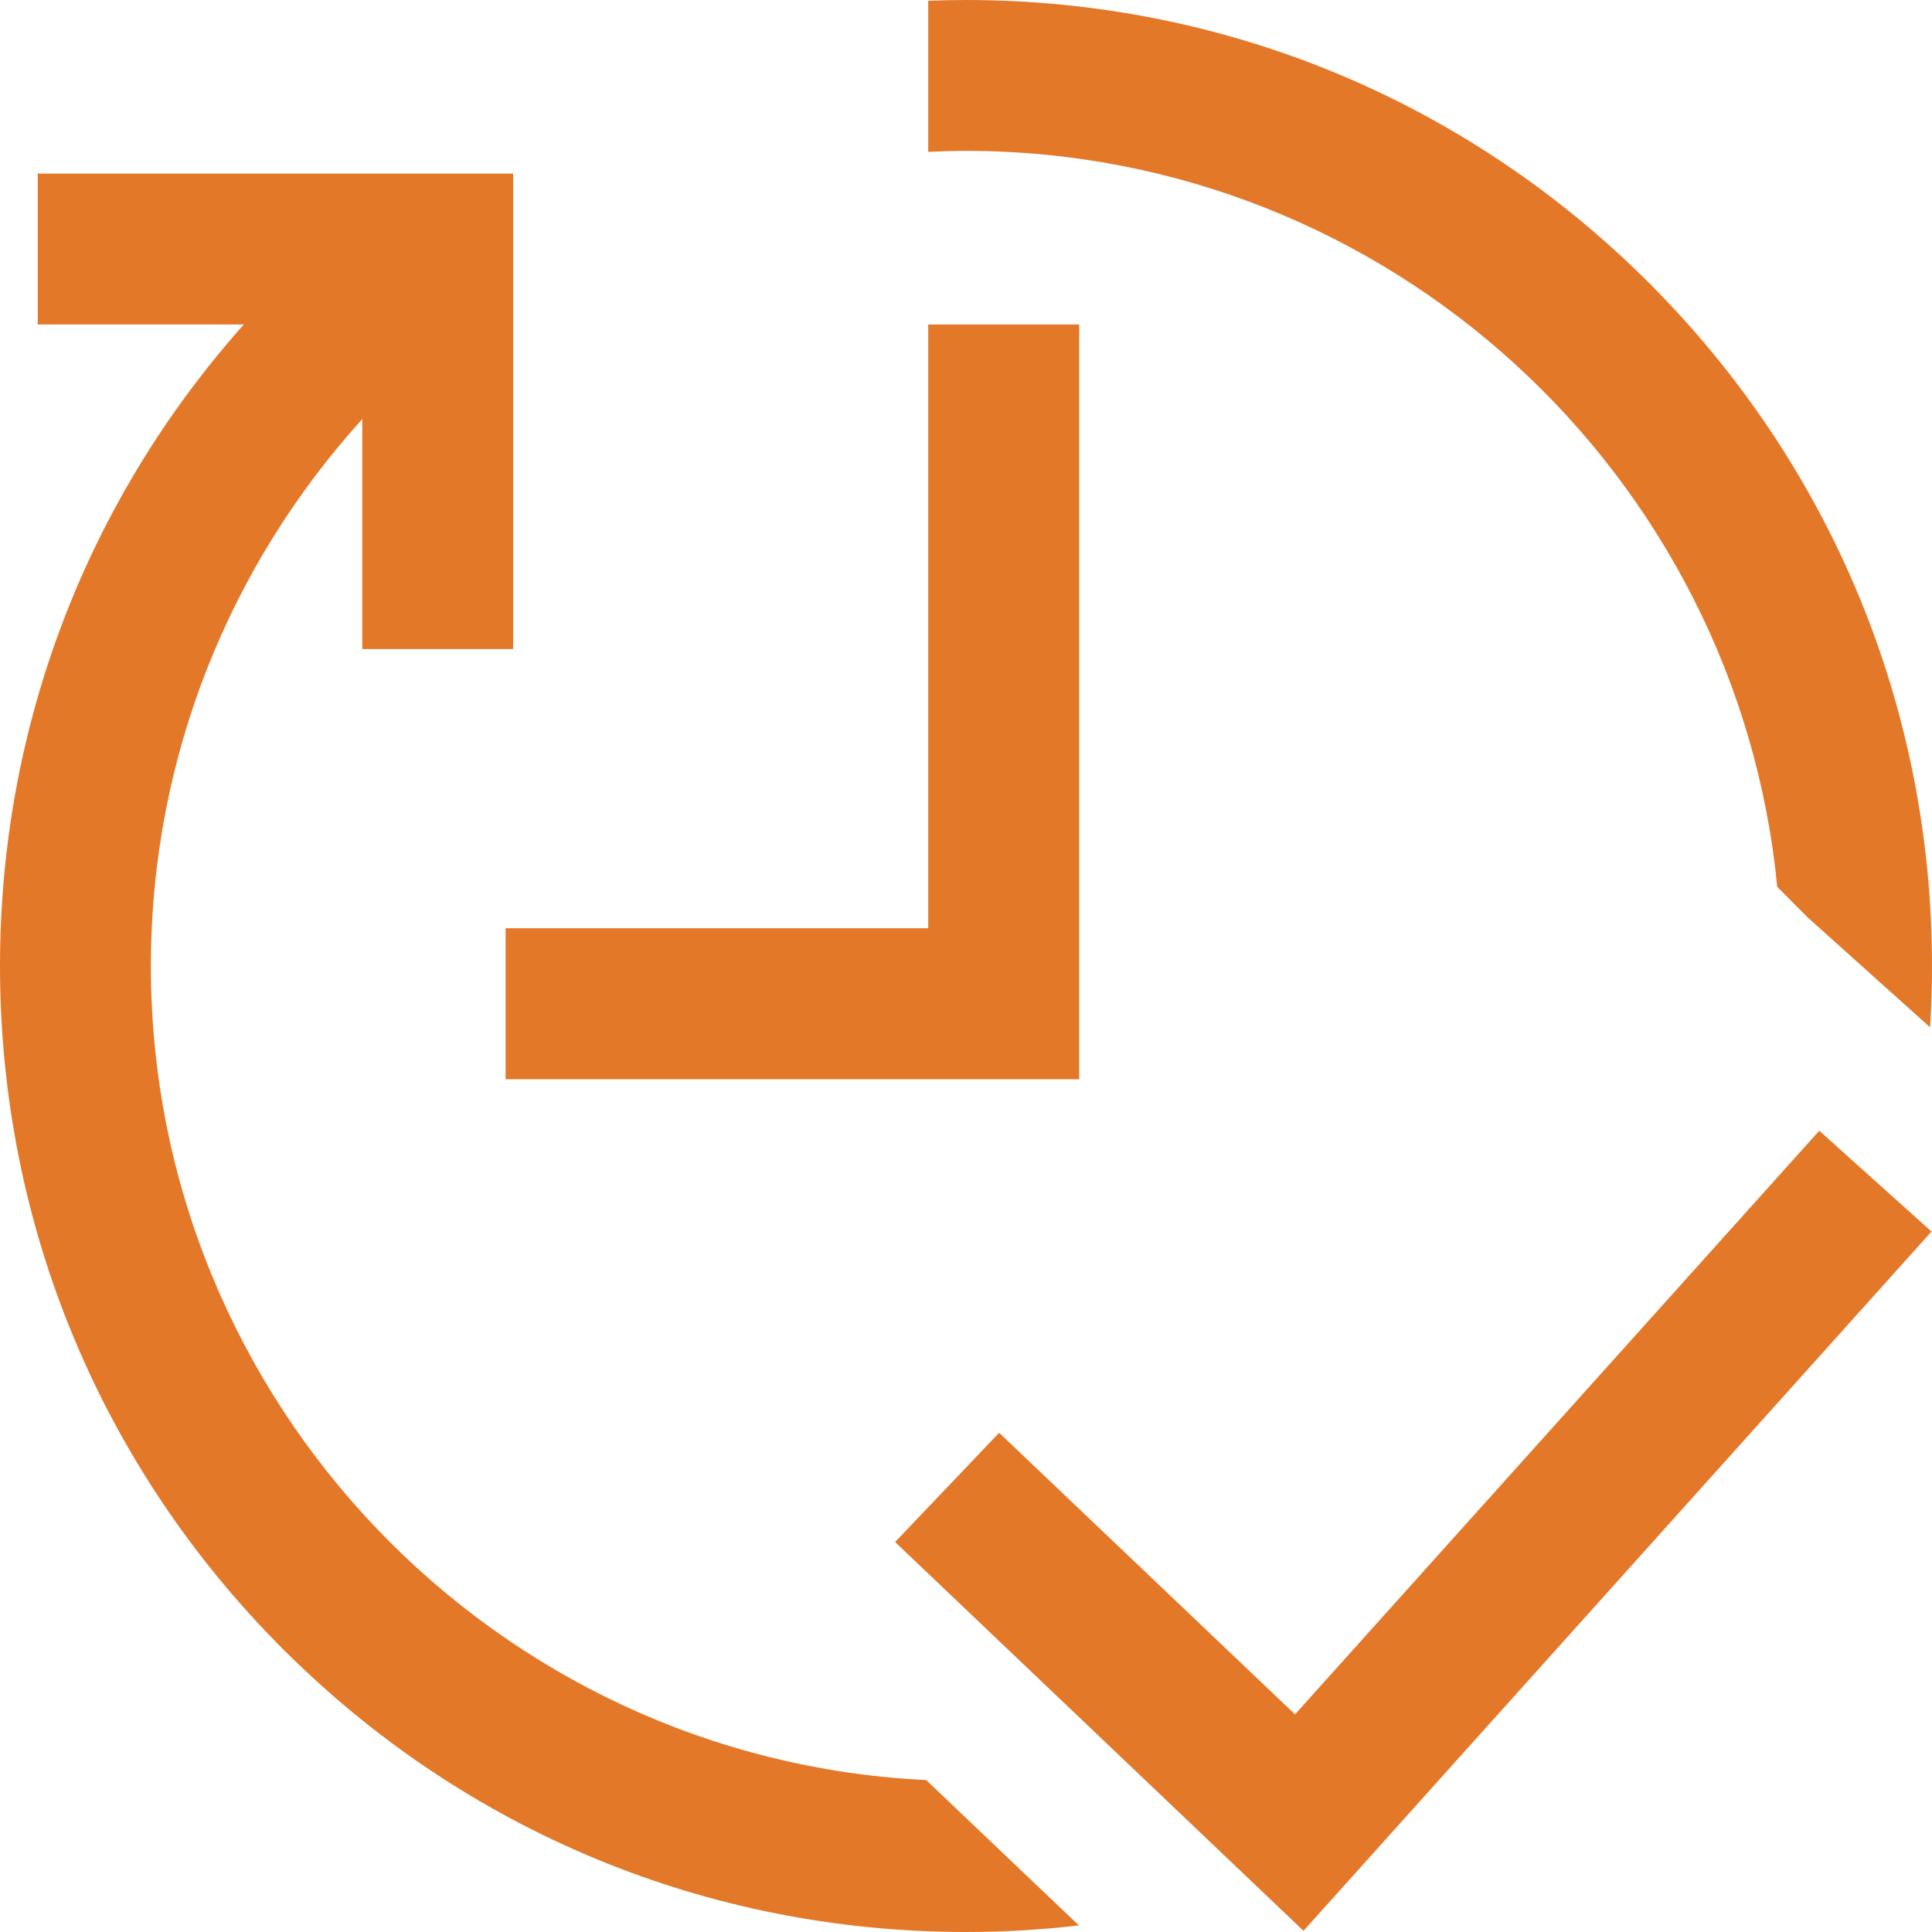 <svg width="20" height="20" viewBox="0 0 20 20" fill="none" xmlns="http://www.w3.org/2000/svg">
<path d="M5.234 9.609H9.609V3.359H11.172V11.172H5.234V9.609ZM13.406 17.747L10.343 14.832L9.266 15.963L13.494 19.988L19.995 12.749L18.833 11.705L13.406 17.747ZM1.562 10C1.562 7.823 2.392 5.837 3.75 4.339V6.719H5.312V1.797H0.391V3.359H2.524C0.892 5.191 0 7.527 0 10C0 12.671 1.04 15.182 2.929 17.071C4.818 18.96 7.329 20 10 20C10.394 20 10.784 19.977 11.169 19.932L9.588 18.427C5.126 18.212 1.562 14.514 1.562 10ZM18.398 9.181L18.714 9.498L19.877 10.542L19.98 10.634C19.993 10.424 20 10.213 20 10C20 7.329 18.96 4.818 17.071 2.929C15.182 1.04 12.671 0 10 0C9.869 0 9.739 0.003 9.609 0.008V1.572C9.739 1.566 9.869 1.562 10 1.562C14.376 1.562 17.985 4.912 18.398 9.181Z" fill="#E47829"/>
</svg>
